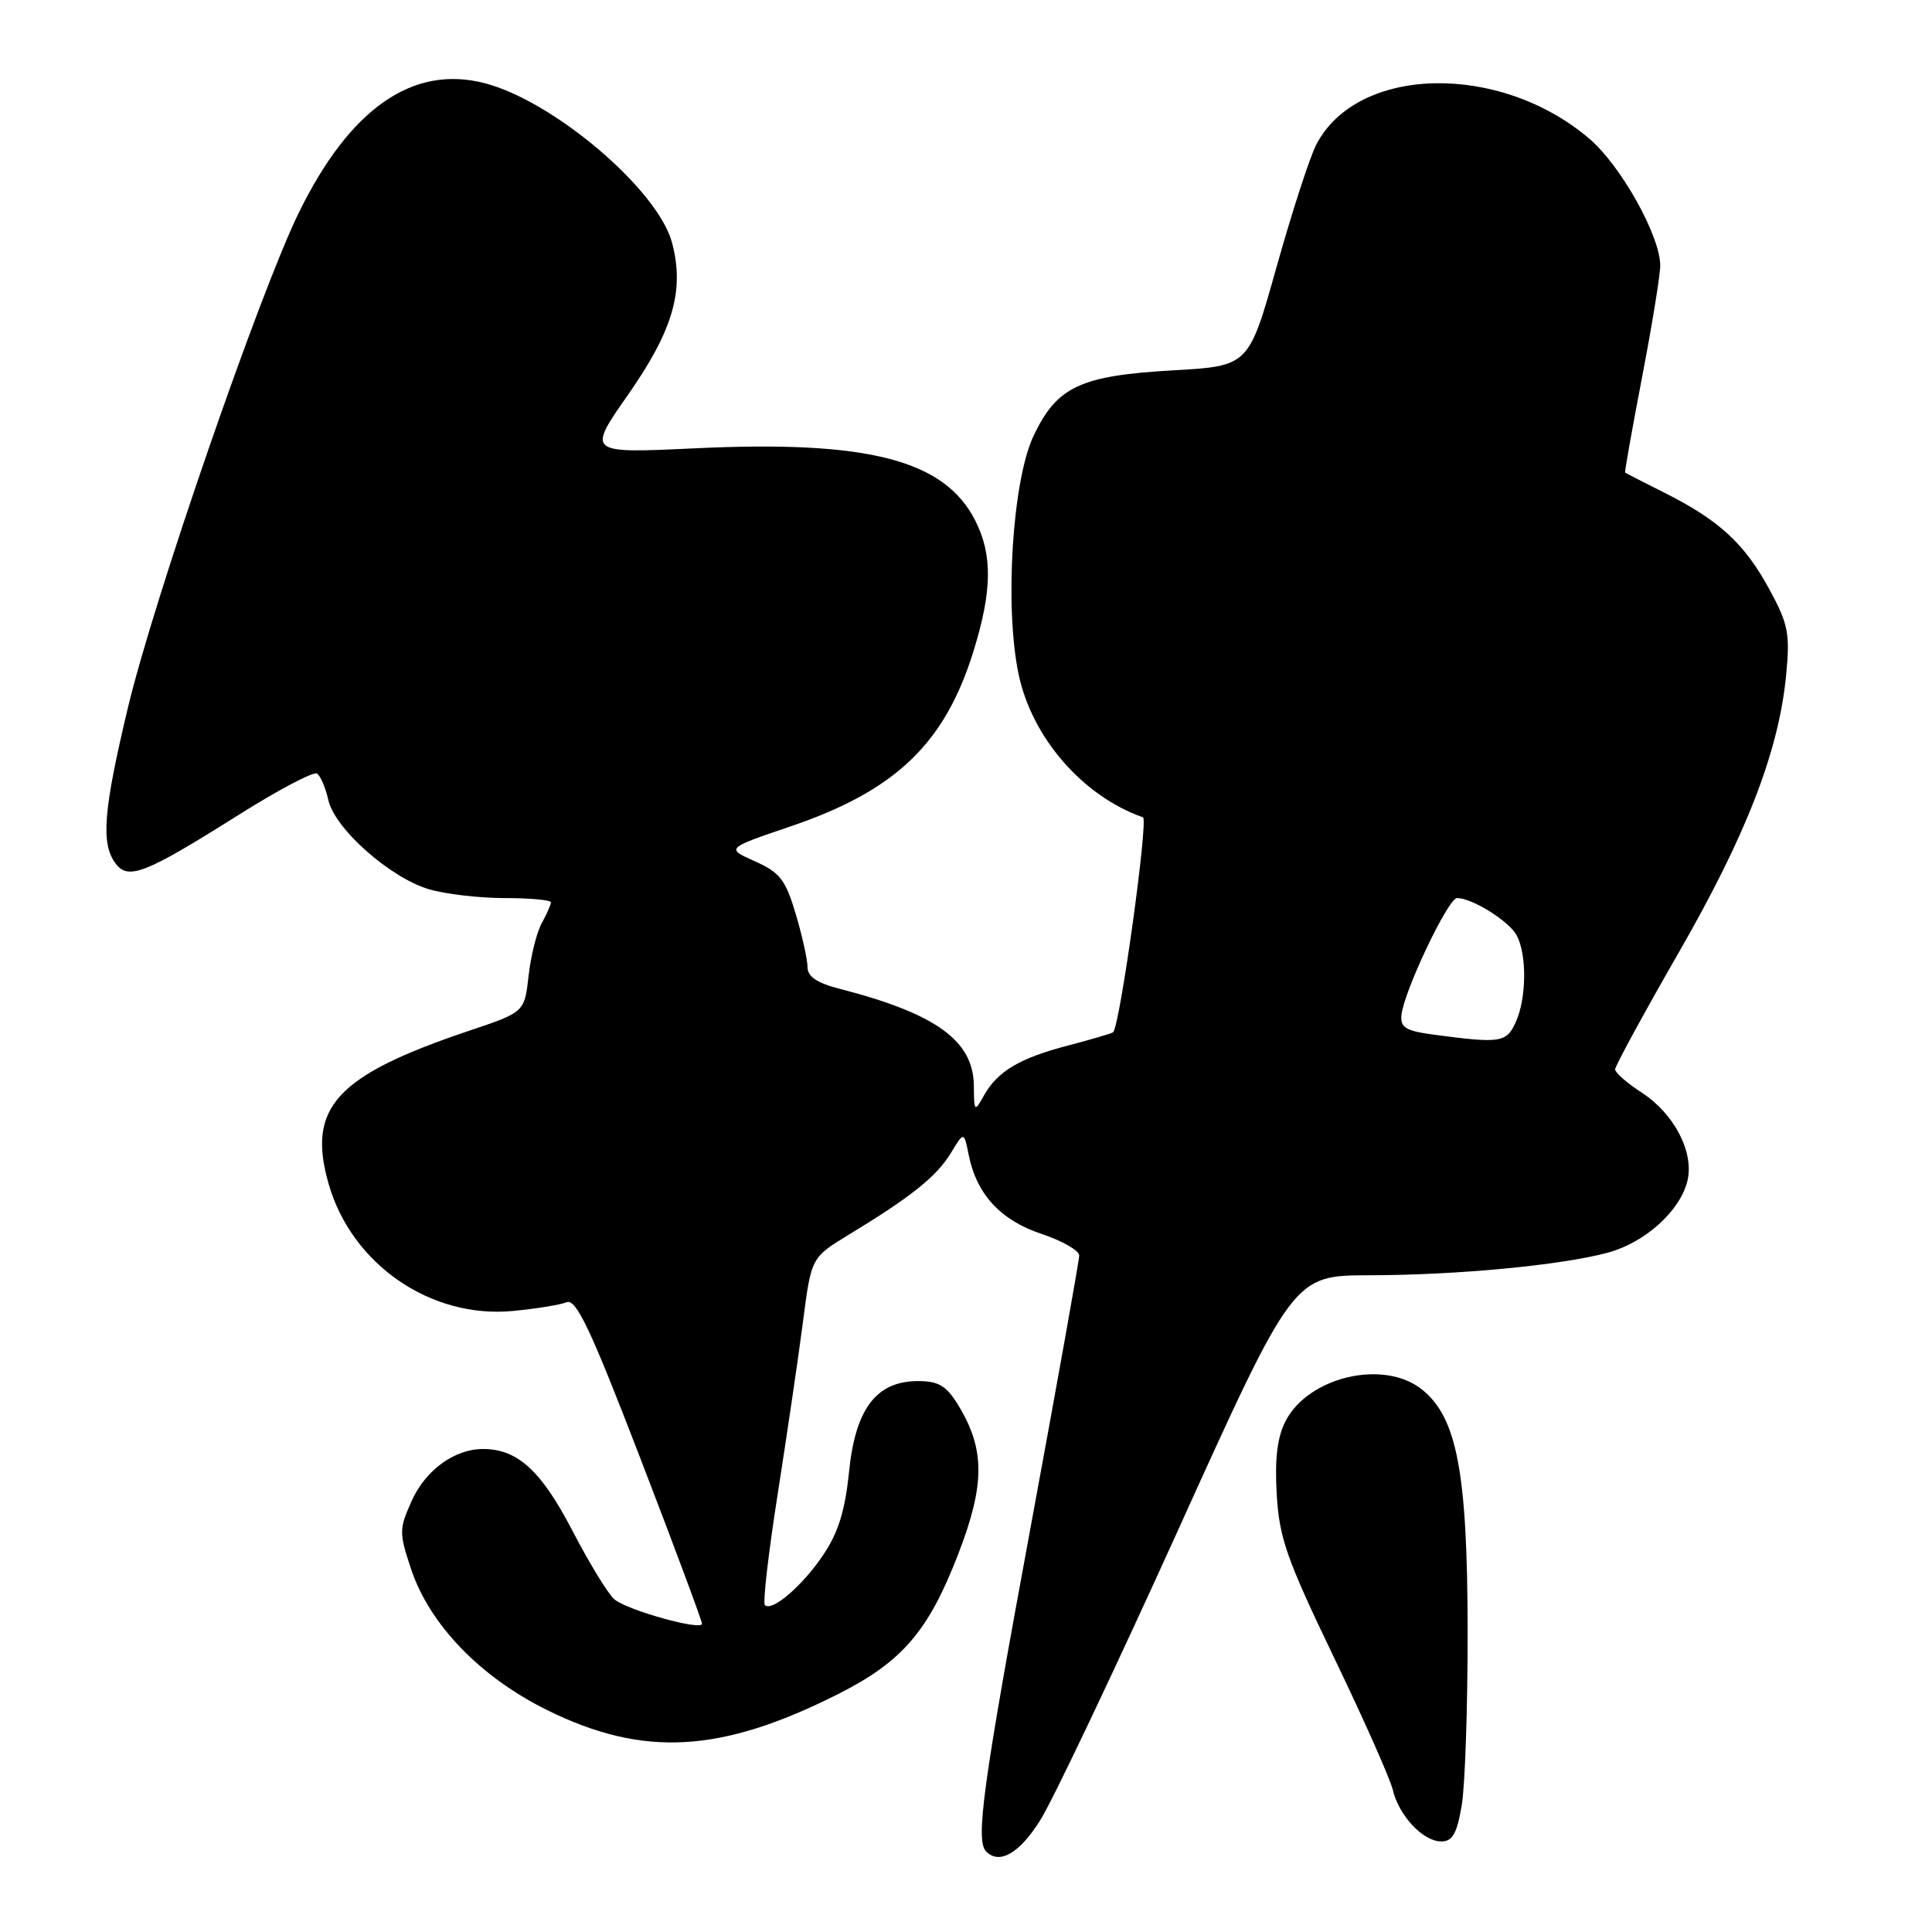 <?xml version="1.0" encoding="UTF-8" standalone="no"?>
<!DOCTYPE svg PUBLIC "-//W3C//DTD SVG 1.1//EN" "http://www.w3.org/Graphics/SVG/1.1/DTD/svg11.dtd" >
<svg xmlns="http://www.w3.org/2000/svg" xmlns:xlink="http://www.w3.org/1999/xlink" version="1.1" viewBox="0 0 256 256">
 <g >
 <path fill="currentColor"
d=" M 137.80 241.25 C 139.46 238.64 147.69 221.31 156.10 202.75 C 171.38 169.00 171.38 169.00 181.44 168.98 C 193.07 168.96 206.84 167.66 213.02 165.99 C 217.94 164.67 222.58 160.51 223.58 156.52 C 224.53 152.75 221.87 147.59 217.54 144.78 C 215.61 143.53 214.02 142.14 214.01 141.70 C 214.01 141.27 217.80 134.29 222.45 126.20 C 231.44 110.56 235.72 99.49 236.68 89.38 C 237.20 83.94 236.95 82.68 234.43 78.05 C 231.16 72.03 227.78 68.93 220.61 65.32 C 217.80 63.91 215.43 62.70 215.34 62.63 C 215.25 62.56 216.26 56.88 217.58 50.00 C 218.90 43.12 219.99 36.46 219.99 35.19 C 220.00 31.30 214.80 21.98 210.62 18.40 C 198.75 8.25 179.85 8.65 174.41 19.17 C 173.55 20.83 171.19 28.11 169.16 35.34 C 165.47 48.50 165.47 48.50 155.49 49.07 C 143.16 49.77 140.07 51.21 136.97 57.71 C 134.15 63.61 133.09 80.30 134.96 89.29 C 136.71 97.72 143.44 105.48 151.45 108.30 C 152.19 108.56 148.46 135.54 147.51 136.77 C 147.40 136.91 144.71 137.70 141.55 138.53 C 135.06 140.22 132.15 141.96 130.33 145.24 C 129.13 147.39 129.07 147.32 129.04 143.85 C 128.98 137.89 124.01 134.30 111.25 131.02 C 108.25 130.25 107.00 129.40 107.00 128.14 C 107.00 127.16 106.30 124.00 105.44 121.11 C 104.09 116.57 103.35 115.61 100.04 114.13 C 96.19 112.41 96.19 112.41 104.70 109.52 C 118.70 104.77 125.21 98.52 129.01 86.23 C 131.46 78.30 131.53 73.55 129.25 69.02 C 125.19 60.95 115.07 58.32 92.14 59.40 C 77.78 60.08 77.78 60.08 83.23 52.29 C 89.20 43.75 90.73 38.44 89.04 32.13 C 87.15 25.12 73.41 13.42 64.25 11.03 C 54.72 8.54 46.37 14.35 39.60 28.17 C 34.40 38.79 20.36 79.45 16.94 93.81 C 13.71 107.36 13.35 111.73 15.28 114.37 C 16.97 116.68 19.18 115.81 31.55 108.02 C 36.83 104.69 41.53 102.21 42.00 102.50 C 42.46 102.79 43.14 104.36 43.50 105.99 C 44.33 109.78 51.64 116.27 56.81 117.82 C 58.97 118.47 63.49 119.00 66.87 119.00 C 70.24 119.00 73.00 119.25 73.00 119.57 C 73.00 119.88 72.45 121.11 71.79 122.32 C 71.12 123.52 70.33 126.66 70.04 129.31 C 69.50 134.12 69.50 134.12 62.13 136.59 C 44.51 142.52 40.64 146.75 43.55 156.89 C 46.60 167.53 57.08 174.75 67.96 173.71 C 71.01 173.42 74.21 172.90 75.07 172.56 C 76.34 172.05 78.22 176.02 84.84 193.21 C 89.35 204.92 93.03 214.80 93.02 215.16 C 92.99 216.11 83.16 213.38 81.42 211.93 C 80.61 211.26 78.10 207.16 75.84 202.81 C 71.70 194.85 68.58 192.00 64.00 192.00 C 60.24 192.00 56.40 194.78 54.57 198.84 C 52.87 202.60 52.87 203.09 54.46 207.88 C 56.90 215.24 63.62 222.21 72.49 226.59 C 85.21 232.88 95.48 232.32 111.02 224.49 C 119.55 220.20 123.03 216.14 126.98 205.90 C 130.53 196.69 130.53 192.05 126.99 186.22 C 125.40 183.62 124.38 183.00 121.65 183.00 C 116.12 183.00 113.34 186.66 112.50 195.04 C 111.98 200.14 111.08 203.07 109.10 206.01 C 106.34 210.13 102.28 213.61 101.35 212.68 C 101.06 212.39 101.83 205.71 103.07 197.83 C 104.30 189.95 105.81 179.70 106.41 175.06 C 107.50 166.62 107.50 166.62 112.54 163.56 C 120.73 158.59 124.09 155.90 125.97 152.82 C 127.73 149.91 127.73 149.91 128.36 153.04 C 129.40 158.25 132.59 161.70 138.01 163.50 C 140.76 164.42 143.00 165.70 143.00 166.36 C 143.00 167.02 140.07 183.37 136.50 202.70 C 130.24 236.54 129.23 243.90 130.67 245.33 C 132.43 247.10 135.05 245.60 137.80 241.25 Z  M 193.68 239.25 C 194.13 236.64 194.48 226.18 194.47 216.00 C 194.44 195.04 193.05 187.76 188.36 184.07 C 183.31 180.10 173.38 182.43 170.35 188.29 C 169.25 190.41 168.90 193.27 169.17 197.96 C 169.50 203.77 170.46 206.51 176.73 219.56 C 180.69 227.78 184.20 235.69 184.55 237.15 C 185.35 240.58 188.56 244.00 190.98 244.00 C 192.46 244.00 193.05 242.97 193.68 239.25 Z  M 190.00 137.10 C 186.27 136.60 185.53 136.16 185.70 134.50 C 186.00 131.40 191.89 119.00 193.06 119.00 C 195.08 119.00 199.95 122.05 200.97 123.94 C 202.34 126.51 202.28 132.30 200.84 135.45 C 199.61 138.16 198.82 138.28 190.00 137.10 Z "/>
</g>
</svg>